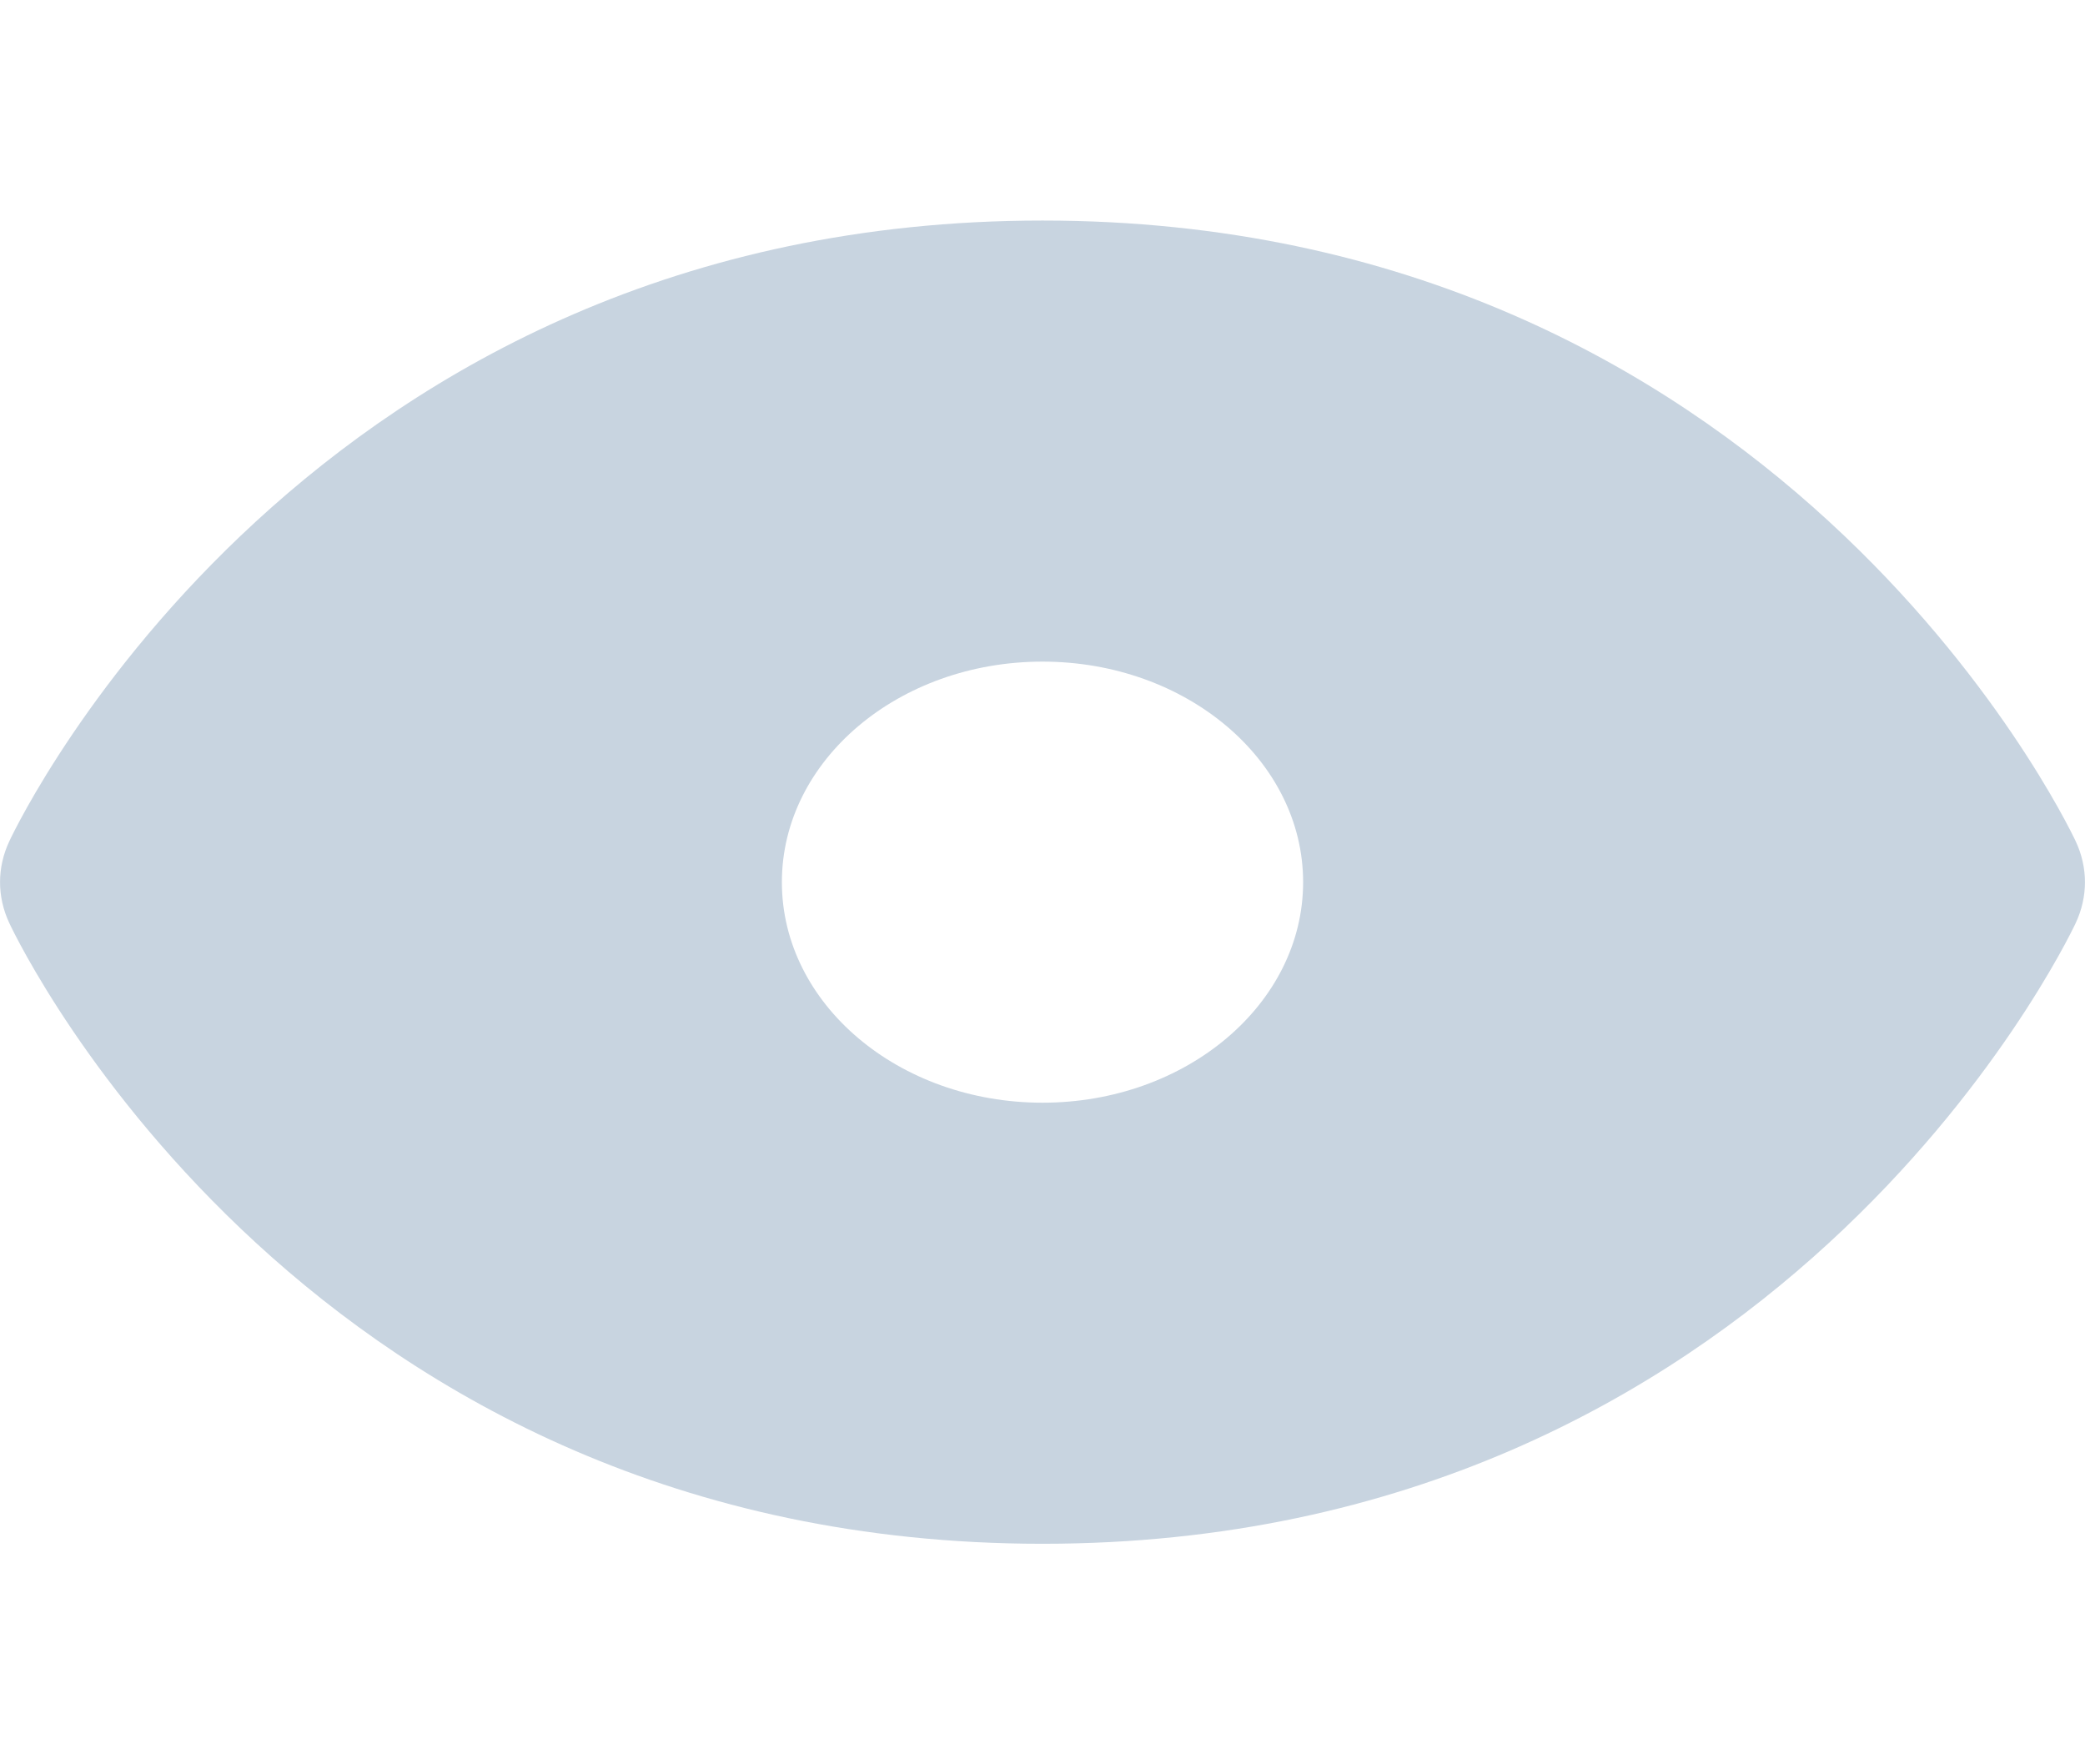 <svg width="13" height="11" viewBox="0 0 13 11" fill="none" xmlns="http://www.w3.org/2000/svg">
<g clip-path="url(#clip0_202_448)">
<path d="M12.942 5.245C12.867 5.086 11.06 1.375 6.5 1.375C1.94 1.375 0.132 5.086 0.058 5.245C-0.019 5.409 -0.019 5.591 0.058 5.755C0.132 5.914 1.94 9.625 6.5 9.625C11.06 9.625 12.867 5.914 12.942 5.755C13.019 5.591 13.019 5.409 12.942 5.245ZM6.5 6.875C5.602 6.875 4.875 6.259 4.875 5.5C4.875 4.741 5.602 4.125 6.5 4.125C7.397 4.125 8.125 4.741 8.125 5.5C8.125 6.259 7.397 6.875 6.5 6.875Z" fill="#C8D4E0"/>
</g>
<defs>
<clipPath id="clip0_202_448">
<rect width="13" height="11" fill="white"/>
</clipPath>
</defs>
</svg>
